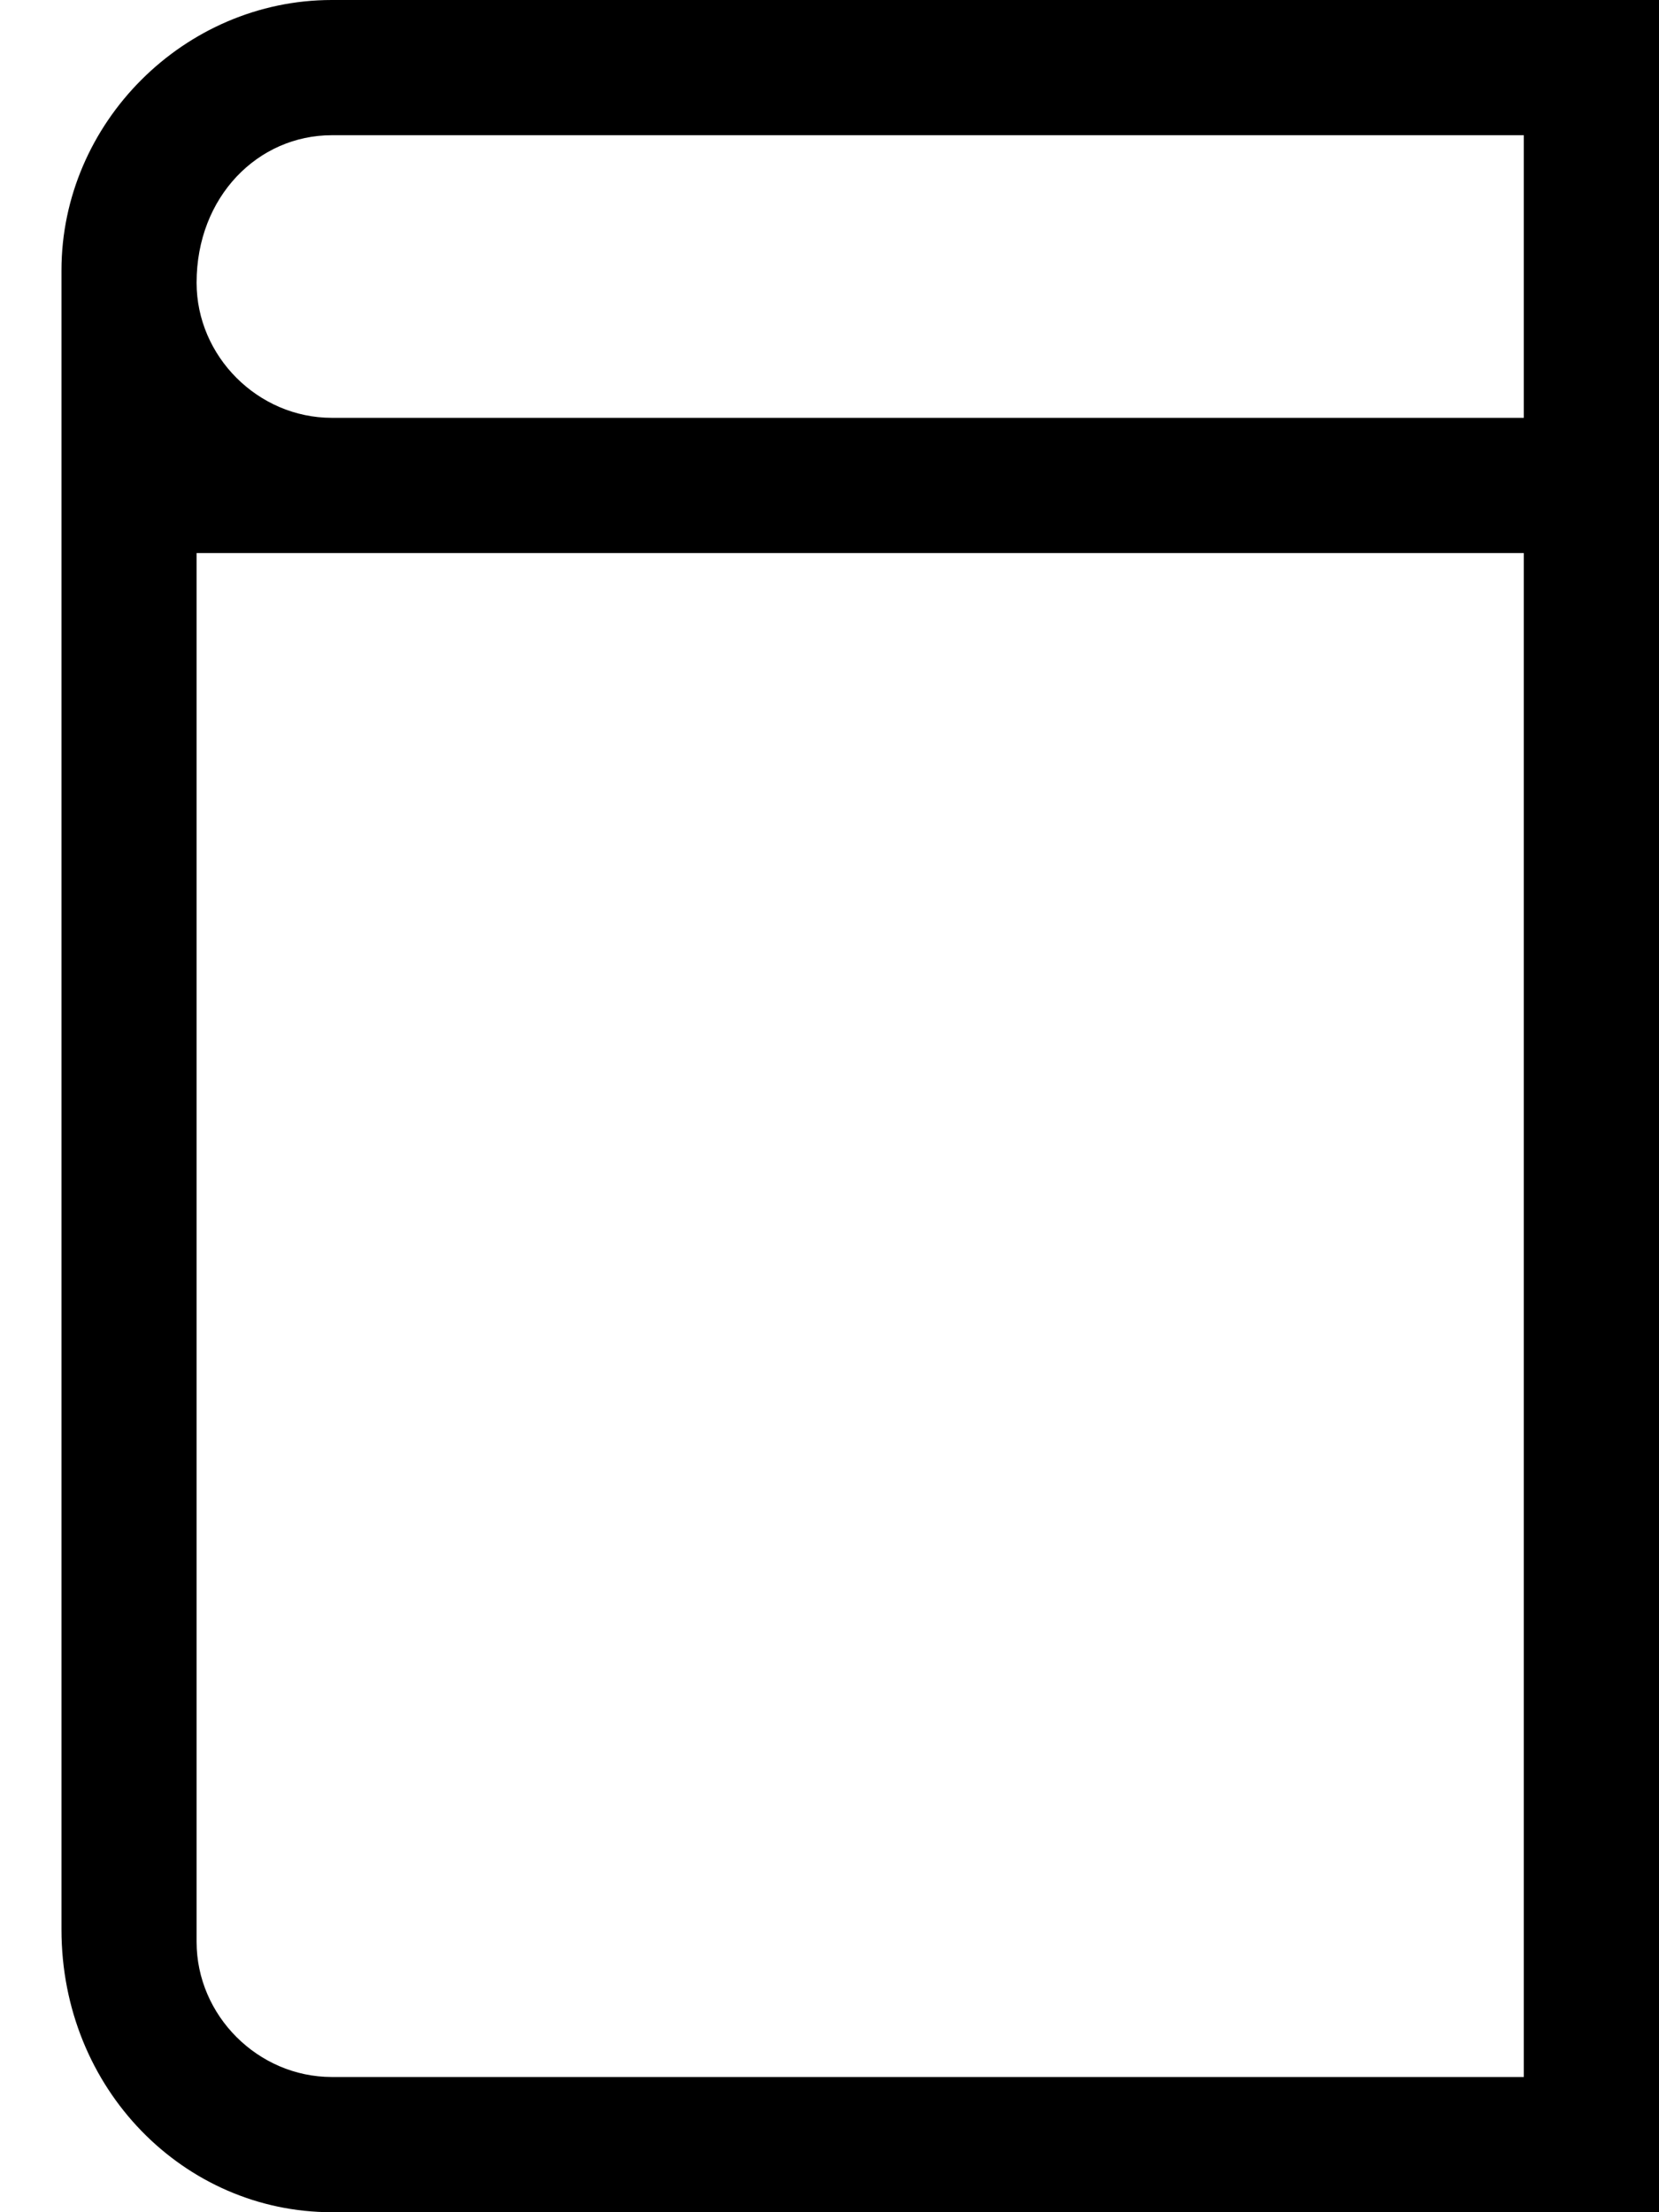 <svg width="18" height="24" viewBox="0 0 18 24" fill="none" xmlns="http://www.w3.org/2000/svg">
<path fill-rule="evenodd" clip-rule="evenodd" d="M3.6 0C2 0 0.667 1.333 0.667 2.933V4.4V20.933C0.667 22.667 2 24 3.6 24H18V0H3.6ZM3.6 1.467H16.533V4.533H3.6C2.8 4.533 2.133 3.867 2.133 3.067C2.133 2.133 2.8 1.467 3.6 1.467ZM3.6 22.533H16.533V6H3.6H2.133V21.067C2.133 21.867 2.8 22.533 3.6 22.533Z" fill="black"/>
</svg>
